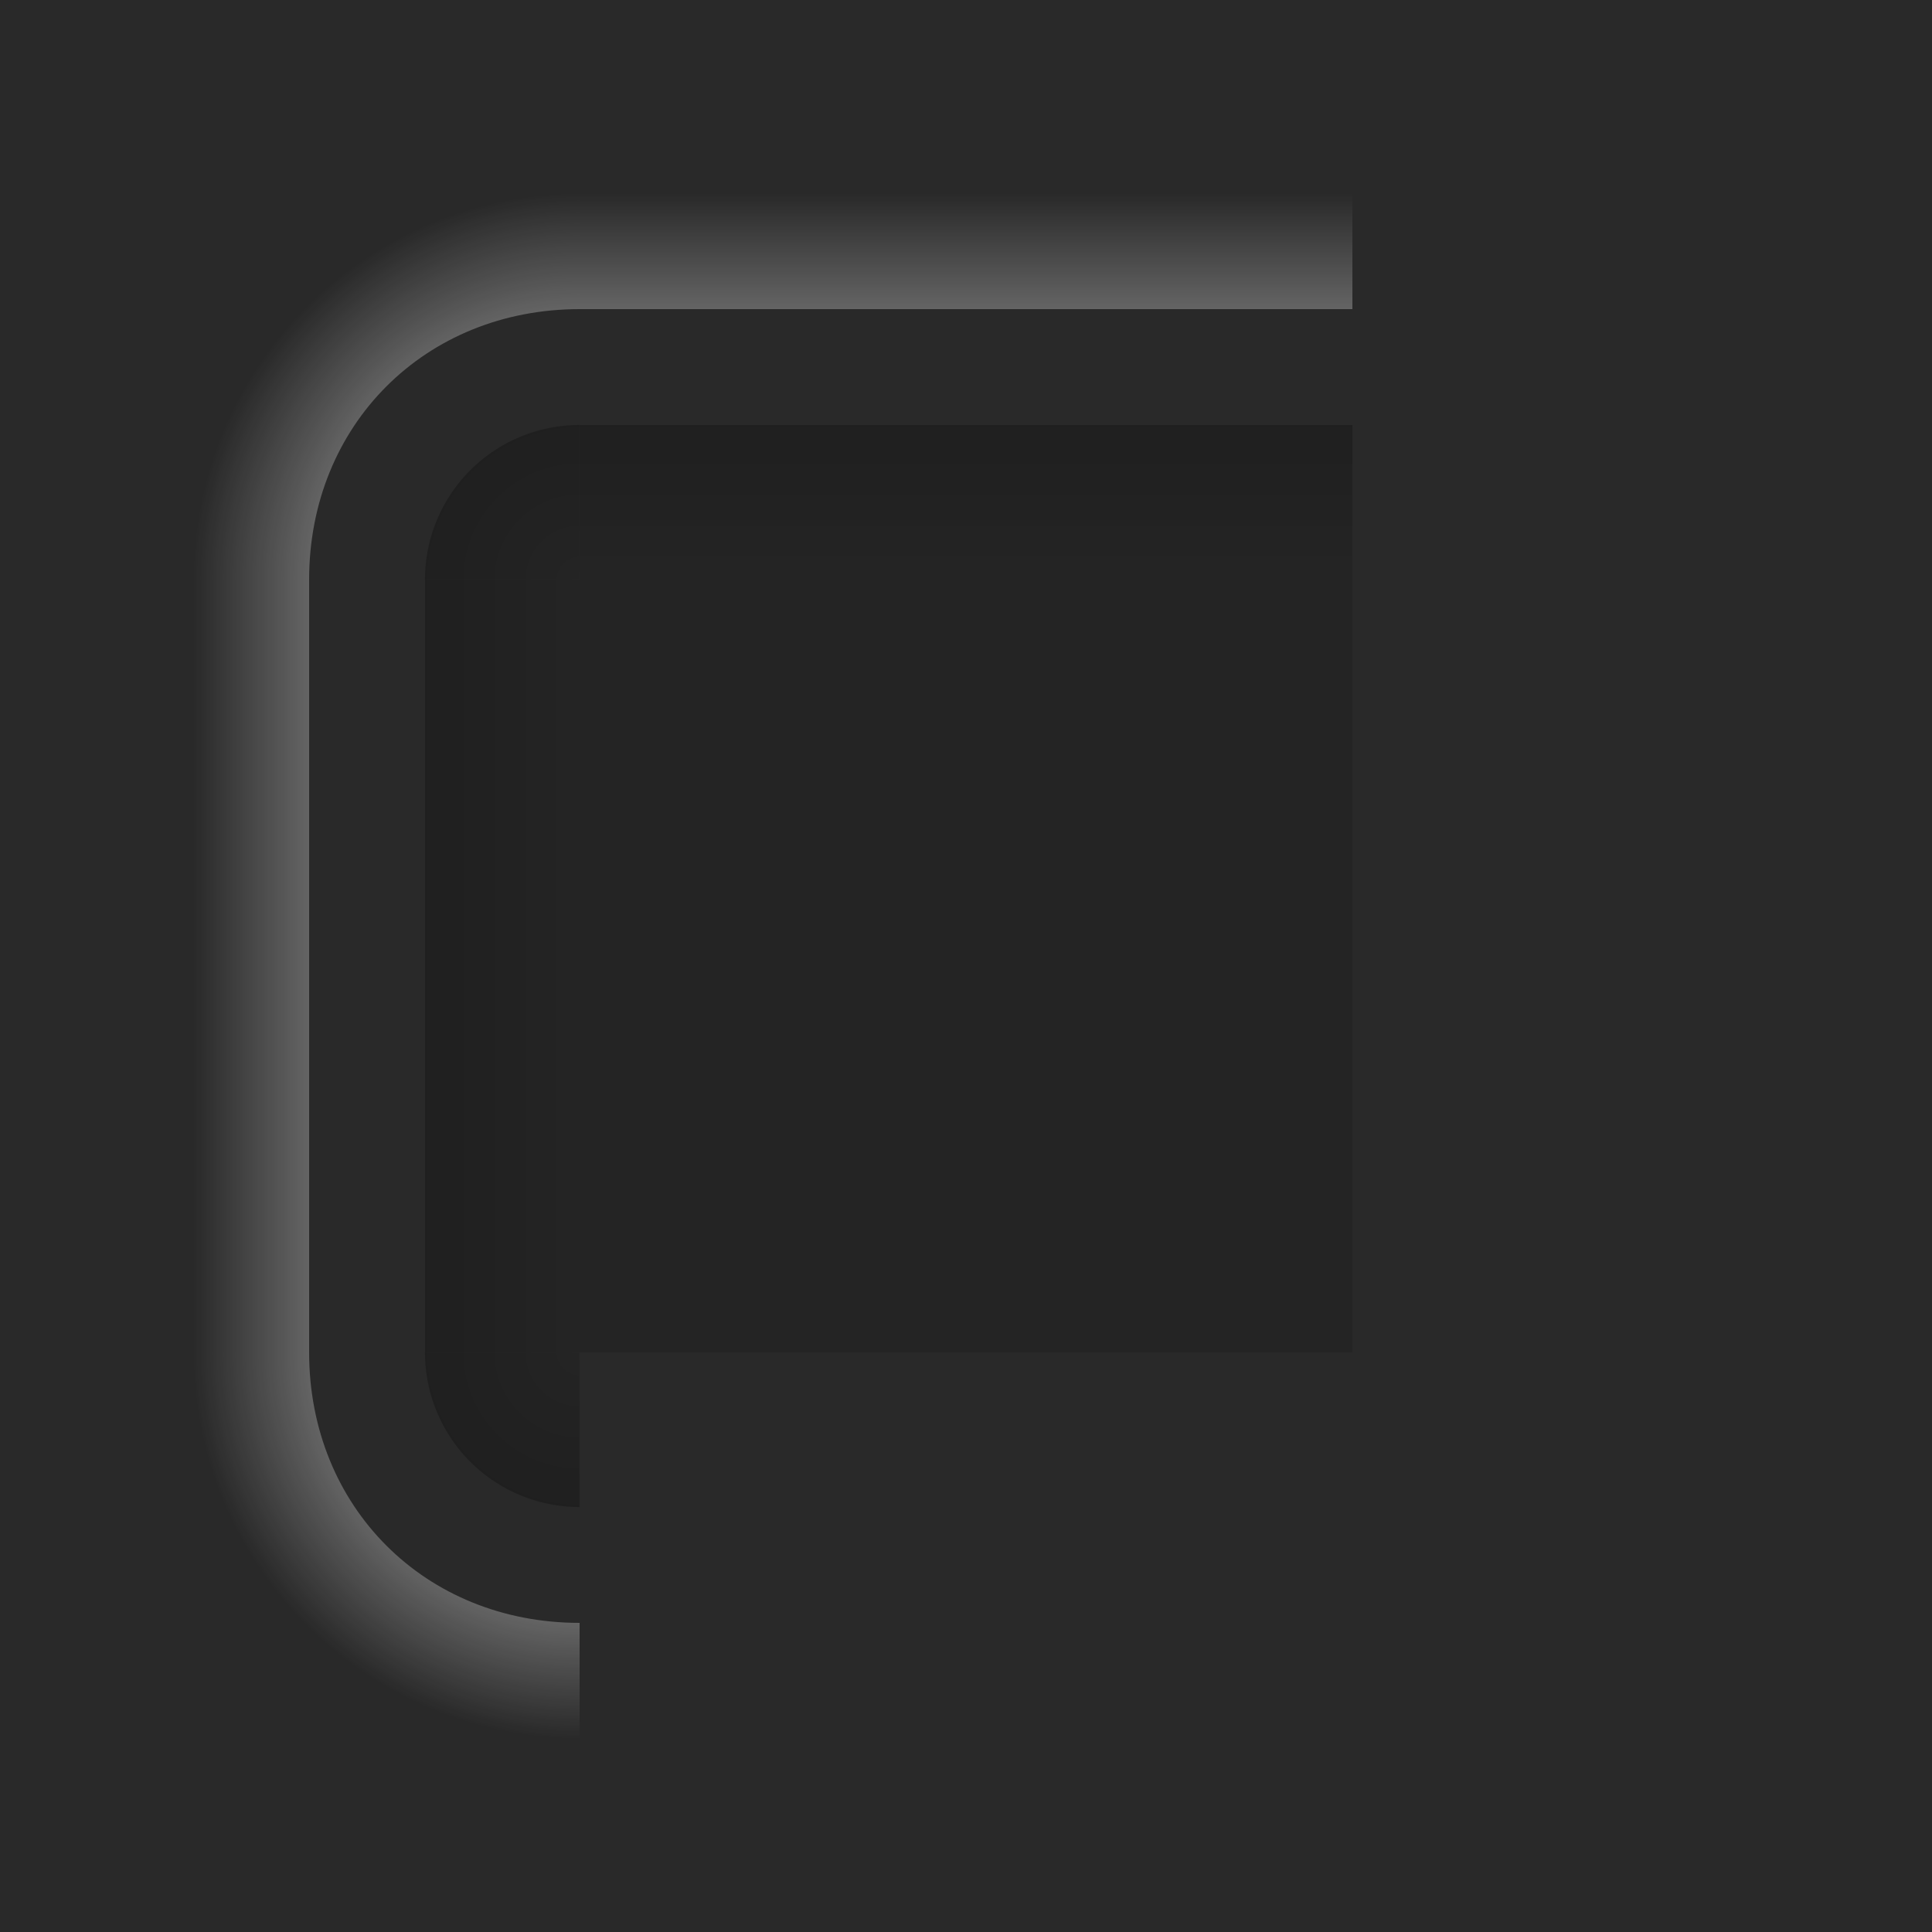 <?xml version="1.0" encoding="UTF-8" standalone="no"?>
<!-- Created with Inkscape (http://www.inkscape.org/) -->
<svg
   xmlns:dc="http://purl.org/dc/elements/1.1/"
   xmlns:cc="http://creativecommons.org/ns#"
   xmlns:rdf="http://www.w3.org/1999/02/22-rdf-syntax-ns#"
   xmlns:svg="http://www.w3.org/2000/svg"
   xmlns="http://www.w3.org/2000/svg"
   xmlns:xlink="http://www.w3.org/1999/xlink"
   xmlns:sodipodi="http://sodipodi.sourceforge.net/DTD/sodipodi-0.dtd"
   xmlns:inkscape="http://www.inkscape.org/namespaces/inkscape"
   width="50"
   height="50"
   id="svg3642"
   sodipodi:version="0.32"
   inkscape:version="0.46"
   sodipodi:docbase="/opt/svn/kdebase/workspace/plasma/desktoptheme/widgets"
   sodipodi:docname="translucentbackground.svg"
   inkscape:output_extension="org.inkscape.output.svg.inkscape"
   version="1.0">
  <rect width="100%" height="100%" fill="#333333" stroke="none"/>
  <sodipodi:namedview
     id="base"
     pagecolor="#ffffff"
     bordercolor="#666666"
     borderopacity="1.0"
     inkscape:pageopacity="0.0"
     inkscape:pageshadow="2"
     inkscape:zoom="13.4"
     inkscape:cx="28"
     inkscape:cy="25"
     inkscape:current-layer="layer1"
     showgrid="true"
     inkscape:grid-bbox="true"
     inkscape:document-units="px"
     inkscape:window-width="1440"
     inkscape:window-height="850"
     inkscape:window-x="0"
     inkscape:window-y="28"
     width="48px"
     height="48px"
     showguides="true"
     inkscape:guide-bbox="true"
     objecttolerance="9"
     gridtolerance="13">
    <inkscape:grid
       visible="true"
       enabled="true"
       id="grid2555"
       type="xygrid" />
  </sodipodi:namedview>
  <defs
     id="defs3644">
    <linearGradient
       id="linearGradient6361">
      <stop
         style="stop-color:#000000;stop-opacity:0.118;"
         offset="0"
         id="stop6363" />
      <stop
         style="stop-color:#000000;stop-opacity:0.235;"
         offset="1"
         id="stop6365" />
    </linearGradient>
    <linearGradient
       id="linearGradient6351">
      <stop
         style="stop-color:#ffffff;stop-opacity:1;"
         offset="0"
         id="stop6353" />
      <stop
         id="stop6359"
         offset="0.7"
         style="stop-color:#ffffff;stop-opacity:0.275;" />
      <stop
         style="stop-color:#ffffff;stop-opacity:0;"
         offset="1"
         id="stop6355" />
    </linearGradient>
    <linearGradient
       id="linearGradient6330">
      <stop
         id="stop6332"
         offset="0"
         style="stop-color:#000000;stop-opacity:0.196;" />
      <stop
         style="stop-color:#000000;stop-opacity:0.785;"
         offset="0.587"
         id="stop6334" />
      <stop
         id="stop6336"
         offset="0.587"
         style="stop-color:#ffffff;stop-opacity:0;" />
      <stop
         style="stop-color:#ffffff;stop-opacity:0;"
         offset="0.795"
         id="stop6338" />
      <stop
         id="stop6340"
         offset="0.795"
         style="stop-color:#ffffff;stop-opacity:0.784;" />
      <stop
         id="stop6342"
         offset="1"
         style="stop-color:#ffffff;stop-opacity:0;" />
    </linearGradient>
    <linearGradient
       id="linearGradient6261">
      <stop
         style="stop-color:#000000;stop-opacity:0.196;"
         offset="0"
         id="stop6263" />
      <stop
         id="stop6273"
         offset="0.469"
         style="stop-color:#000000;stop-opacity:0.785;" />
      <stop
         style="stop-color:#ffffff;stop-opacity:0;"
         offset="0.527"
         id="stop6275" />
      <stop
         id="stop6269"
         offset="0.703"
         style="stop-color:#ffffff;stop-opacity:0;" />
      <stop
         style="stop-color:#ffffff;stop-opacity:0.784;"
         offset="0.75"
         id="stop6271" />
      <stop
         style="stop-color:#ffffff;stop-opacity:0;"
         offset="1"
         id="stop6265" />
    </linearGradient>
    <inkscape:perspective
       id="perspective3927"
       inkscape:persp3d-origin="300 : 400 : 1"
       inkscape:vp_z="700 : 600 : 1"
       inkscape:vp_y="0 : 1000 : 0"
       inkscape:vp_x="-50 : 600 : 1"
       sodipodi:type="inkscape:persp3d" />
    <inkscape:perspective
       id="perspective173"
       inkscape:persp3d-origin="300 : 400 : 1"
       inkscape:vp_z="700 : 600 : 1"
       inkscape:vp_y="0 : 1000 : 0"
       inkscape:vp_x="-50 : 600 : 1"
       sodipodi:type="inkscape:persp3d" />
    <radialGradient
       inkscape:collect="always"
       xlink:href="#linearGradient38324"
       id="radialGradient6667"
       gradientUnits="userSpaceOnUse"
       gradientTransform="matrix(4.6875e-2,0,0,0.189,139.062,1096.476)"
       cx="1940"
       cy="667.862"
       fx="1940"
       fy="667.862"
       r="640" />
    <linearGradient
       inkscape:collect="always"
       xlink:href="#linearGradient7141"
       id="linearGradient6665"
       gradientUnits="userSpaceOnUse"
       gradientTransform="matrix(4.6875e-2,0,0,0.971,200,478.857)"
       x1="460.3"
       y1="800"
       x2="460.3"
       y2="764.96" />
    <radialGradient
       inkscape:collect="always"
       xlink:href="#linearGradient38324"
       id="radialGradient6523"
       gradientUnits="userSpaceOnUse"
       gradientTransform="matrix(4.6875e-2,0,0,0.189,139.062,1096.476)"
       cx="1940"
       cy="667.862"
       fx="1510.079"
       fy="668.799"
       r="640" />
    <linearGradient
       inkscape:collect="always"
       xlink:href="#linearGradient7141"
       id="linearGradient6521"
       gradientUnits="userSpaceOnUse"
       gradientTransform="matrix(4.6875e-2,0,0,0.971,200,478.857)"
       x1="460.3"
       y1="800"
       x2="460.3"
       y2="764.96" />
    <linearGradient
       id="linearGradient38324"
       inkscape:collect="always">
      <stop
         offset="0"
         style="stop-color:#ffffff;stop-opacity:1;"
         id="stop38326" />
      <stop
         offset="1"
         style="stop-color:#ffffff;stop-opacity:0;"
         id="stop38328" />
    </linearGradient>
    <radialGradient
       inkscape:collect="always"
       xlink:href="#linearGradient38324"
       id="radialGradient6410"
       gradientUnits="userSpaceOnUse"
       gradientTransform="matrix(4.6875e-2,0,0,0.189,139.062,1096.476)"
       cx="1940"
       cy="667.862"
       fx="1940"
       fy="667.862"
       r="640" />
    <linearGradient
       inkscape:collect="always"
       xlink:href="#linearGradient7141"
       id="linearGradient6416"
       gradientUnits="userSpaceOnUse"
       gradientTransform="matrix(4.6875e-2,0,0,0.971,200,478.857)"
       x1="460.3"
       y1="800"
       x2="460.3"
       y2="764.96" />
    <radialGradient
       inkscape:collect="always"
       xlink:href="#linearGradient3215"
       id="radialGradient7781"
       gradientUnits="userSpaceOnUse"
       gradientTransform="matrix(-0.174,0,0,-0.319,588.22,1700.637)"
       cx="2132.25"
       cy="136.141"
       fx="2132.25"
       fy="136.141"
       r="91.609" />
    <radialGradient
       inkscape:collect="always"
       xlink:href="#linearGradient3215"
       id="radialGradient7779"
       gradientUnits="userSpaceOnUse"
       gradientTransform="matrix(0.174,0,0,-0.319,28.999,1700.672)"
       cx="2132.25"
       cy="136.141"
       fx="2132.25"
       fy="136.141"
       r="91.609" />
    <radialGradient
       inkscape:collect="always"
       xlink:href="#linearGradient3215"
       id="radialGradient7777"
       gradientUnits="userSpaceOnUse"
       gradientTransform="matrix(1,0,0,-0.319,-1732.031,1700.66)"
       cx="2040.641"
       cy="136.141"
       fx="2040.641"
       fy="136.141"
       r="91.609" />
    <linearGradient
       inkscape:collect="always"
       xlink:href="#linearGradient7141"
       id="linearGradient7775"
       gradientUnits="userSpaceOnUse"
       gradientTransform="matrix(0.997,0,0,1,245.386,1570.724)"
       x1="50.108"
       y1="89.278"
       x2="50.108"
       y2="9.278" />
    <radialGradient
       inkscape:collect="always"
       xlink:href="#linearGradient3215"
       id="radialGradient7793"
       gradientUnits="userSpaceOnUse"
       gradientTransform="matrix(1,0,0,3.1799296e-2,1e-7,1538.885)"
       cx="214.864"
       cy="1562.454"
       fx="214.364"
       fy="1529.101"
       r="91.609" />
    <radialGradient
       inkscape:collect="always"
       xlink:href="#linearGradient3215"
       id="radialGradient7791"
       gradientUnits="userSpaceOnUse"
       gradientTransform="matrix(-0.168,3.4136193e-3,4.2099459e-2,1.1902826e-2,569.845,1578.856)"
       cx="2132.25"
       cy="136.141"
       fx="2132.25"
       fy="136.141"
       r="91.609" />
    <linearGradient
       inkscape:collect="always"
       xlink:href="#linearGradient7141"
       id="linearGradient7789"
       gradientUnits="userSpaceOnUse"
       gradientTransform="matrix(1,0,0,7.5757576e-2,244.892,1586.691)"
       x1="50.108"
       y1="89.278"
       x2="50.108"
       y2="9.278" />
    <radialGradient
       inkscape:collect="always"
       xlink:href="#linearGradient3215"
       id="radialGradient7773"
       gradientUnits="userSpaceOnUse"
       gradientTransform="matrix(-0.174,0,0,-0.319,588.22,1639.637)"
       cx="2132.25"
       cy="136.141"
       fx="2132.25"
       fy="136.141"
       r="91.609" />
    <radialGradient
       inkscape:collect="always"
       xlink:href="#linearGradient3215"
       id="radialGradient7771"
       gradientUnits="userSpaceOnUse"
       gradientTransform="matrix(1,0,0,0.42,1e-7,878.686)"
       cx="215"
       cy="1608.844"
       fx="214.5"
       fy="1575.491"
       r="91.609" />
    <radialGradient
       inkscape:collect="always"
       xlink:href="#linearGradient3215"
       id="radialGradient7769"
       gradientUnits="userSpaceOnUse"
       gradientTransform="matrix(0.174,0,0,-0.319,28.999,1639.672)"
       cx="2132.25"
       cy="136.141"
       fx="2132.25"
       fy="136.141"
       r="91.609" />
    <radialGradient
       inkscape:collect="always"
       xlink:href="#linearGradient3215"
       id="radialGradient7767"
       gradientUnits="userSpaceOnUse"
       gradientTransform="matrix(1,0,0,-0.319,-1732.031,1639.66)"
       cx="2040.641"
       cy="136.141"
       fx="2040.641"
       fy="136.141"
       r="91.609" />
    <radialGradient
       inkscape:collect="always"
       xlink:href="#linearGradient3215"
       id="radialGradient7765"
       gradientUnits="userSpaceOnUse"
       gradientTransform="matrix(-0.168,4.5059775e-2,4.2099459e-2,0.157,569.845,1406.297)"
       cx="2132.25"
       cy="136.141"
       fx="2132.25"
       fy="136.141"
       r="91.609" />
    <linearGradient
       inkscape:collect="always"
       xlink:href="#linearGradient7141"
       id="linearGradient7763"
       gradientUnits="userSpaceOnUse"
       gradientTransform="translate(244.892,1509.722)"
       x1="50.108"
       y1="89.278"
       x2="50.108"
       y2="9.278" />
    <radialGradient
       inkscape:collect="always"
       xlink:href="#linearGradient3215"
       id="radialGradient7787"
       gradientUnits="userSpaceOnUse"
       gradientTransform="matrix(-1,0,0,3.1799296e-2,453,1538.885)"
       cx="214.611"
       cy="1563.174"
       fx="214.111"
       fy="1529.821"
       r="91.609" />
    <radialGradient
       inkscape:collect="always"
       xlink:href="#linearGradient3215"
       id="radialGradient7785"
       gradientUnits="userSpaceOnUse"
       gradientTransform="matrix(0.168,3.4136193e-3,-4.2099459e-2,1.1902826e-2,-116.845,1578.856)"
       cx="2132.25"
       cy="136.141"
       fx="2132.25"
       fy="136.141"
       r="91.609" />
    <linearGradient
       inkscape:collect="always"
       xlink:href="#linearGradient7141"
       id="linearGradient7783"
       gradientUnits="userSpaceOnUse"
       gradientTransform="matrix(-1,0,0,7.5757576e-2,208.108,1586.691)"
       x1="50.108"
       y1="89.278"
       x2="50.108"
       y2="9.278" />
    <radialGradient
       inkscape:collect="always"
       xlink:href="#linearGradient3215"
       id="radialGradient7761"
       gradientUnits="userSpaceOnUse"
       gradientTransform="matrix(0.174,0,0,-0.319,-135.22,1639.637)"
       cx="2132.25"
       cy="136.141"
       fx="2132.25"
       fy="136.141"
       r="91.609" />
    <radialGradient
       inkscape:collect="always"
       xlink:href="#linearGradient3215"
       id="radialGradient7759"
       gradientUnits="userSpaceOnUse"
       gradientTransform="matrix(-1,0,0,0.42,453,878.686)"
       cx="215"
       cy="1608.844"
       fx="214.5"
       fy="1575.491"
       r="91.609" />
    <radialGradient
       inkscape:collect="always"
       xlink:href="#linearGradient3215"
       id="radialGradient7757"
       gradientUnits="userSpaceOnUse"
       gradientTransform="matrix(-0.174,0,0,-0.319,424.001,1639.672)"
       cx="2132.25"
       cy="136.141"
       fx="2132.25"
       fy="136.141"
       r="91.609" />
    <radialGradient
       inkscape:collect="always"
       xlink:href="#linearGradient3215"
       id="radialGradient7755"
       gradientUnits="userSpaceOnUse"
       gradientTransform="matrix(-1,0,0,-0.319,2185.031,1639.66)"
       cx="2040.641"
       cy="136.141"
       fx="2040.641"
       fy="136.141"
       r="91.609" />
    <radialGradient
       inkscape:collect="always"
       xlink:href="#linearGradient3215"
       id="radialGradient7753"
       gradientUnits="userSpaceOnUse"
       gradientTransform="matrix(0.168,4.5059775e-2,-4.2099459e-2,0.157,-116.845,1406.297)"
       cx="2132.25"
       cy="136.141"
       fx="2132.25"
       fy="136.141"
       r="91.609" />
    <linearGradient
       inkscape:collect="always"
       xlink:href="#linearGradient7141"
       id="linearGradient7751"
       gradientUnits="userSpaceOnUse"
       gradientTransform="matrix(-1,0,0,1,208.108,1509.722)"
       x1="50.108"
       y1="89.278"
       x2="50.108"
       y2="9.278" />
    <radialGradient
       inkscape:collect="always"
       xlink:href="#linearGradient3215"
       id="radialGradient7901"
       gradientUnits="userSpaceOnUse"
       gradientTransform="matrix(4.9624586e-3,4.5059775e-2,-1.2423295e-3,0.157,213.794,1467.297)"
       cx="2132.25"
       cy="136.141"
       fx="2132.25"
       fy="136.141"
       r="91.609" />
    <radialGradient
       inkscape:collect="always"
       xlink:href="#linearGradient3215"
       id="radialGradient7899"
       gradientUnits="userSpaceOnUse"
       gradientTransform="matrix(-2.9509392e-2,0,0,-0.42,230.61,2223.311)"
       cx="215"
       cy="1608.844"
       fx="214.5"
       fy="1575.491"
       r="91.609" />
    <radialGradient
       inkscape:collect="always"
       xlink:href="#linearGradient3215"
       id="radialGradient7897"
       gradientUnits="userSpaceOnUse"
       gradientTransform="matrix(2.9509392e-2,0,0,0.42,212.373,939.687)"
       cx="215"
       cy="1608.844"
       fx="214.5"
       fy="1575.491"
       r="91.609" />
    <radialGradient
       inkscape:collect="always"
       xlink:href="#linearGradient3215"
       id="radialGradient7895"
       gradientUnits="userSpaceOnUse"
       gradientTransform="matrix(-4.9624586e-3,4.5059775e-2,1.2423295e-3,0.157,229.189,1467.297)"
       cx="2132.25"
       cy="136.141"
       fx="2132.25"
       fy="136.141"
       r="91.609" />
    <radialGradient
       inkscape:collect="always"
       xlink:href="#linearGradient3215"
       id="radialGradient7893"
       gradientUnits="userSpaceOnUse"
       gradientTransform="matrix(2.9509392e-2,0,0,0.319,161.262,1541.341)"
       cx="2040.641"
       cy="136.141"
       fx="2040.641"
       fy="136.141"
       r="91.609" />
    <linearGradient
       id="linearGradient7141">
      <stop
         offset="0"
         style="stop-color:#222222;stop-opacity:1;"
         id="stop7143" />
      <stop
         offset="0.236"
         style="stop-color:#0c0c0c;stop-opacity:1;"
         id="stop7149" />
      <stop
         offset="1"
         style="stop-color:#000000;stop-opacity:1"
         id="stop7145" />
    </linearGradient>
    <linearGradient
       inkscape:collect="always"
       xlink:href="#linearGradient7141"
       id="linearGradient7891"
       gradientUnits="userSpaceOnUse"
       gradientTransform="matrix(2.9509392e-2,0,0,1,224.617,1570.722)"
       x1="50.108"
       y1="89.278"
       x2="50.108"
       y2="9.278" />
    <linearGradient
       id="linearGradient3215">
      <stop
         offset="0"
         style="stop-color:#ffffff;stop-opacity:1;"
         id="stop3217" />
      <stop
         offset="0.5"
         style="stop-color:#ffffff;stop-opacity:0.282;"
         id="stop3221" />
      <stop
         offset="1"
         style="stop-color:#ffffff;stop-opacity:0;"
         id="stop3219" />
    </linearGradient>
    <radialGradient
       inkscape:collect="always"
       xlink:href="#linearGradient3215"
       id="radialGradient7889"
       gradientUnits="userSpaceOnUse"
       gradientTransform="matrix(-2.9509392e-2,0,0,0.42,230.587,939.687)"
       cx="215"
       cy="1608.844"
       fx="214.5"
       fy="1575.491"
       r="91.609" />
    <linearGradient
       y2="764.96"
       x2="460.3"
       y1="800"
       x1="460.3"
       gradientTransform="matrix(4.6875e-2,0,0,0.971,200,478.857)"
       gradientUnits="userSpaceOnUse"
       id="linearGradient4303"
       xlink:href="#linearGradient7141"
       inkscape:collect="always" />
    <radialGradient
       r="640"
       fy="668.799"
       fx="1510.079"
       cy="667.862"
       cx="1940"
       gradientTransform="matrix(4.6875e-2,0,0,0.189,139.062,1096.476)"
       gradientUnits="userSpaceOnUse"
       id="radialGradient4305"
       xlink:href="#linearGradient38324"
       inkscape:collect="always" />
    <linearGradient
       y2="764.96"
       x2="460.3"
       y1="800"
       x1="460.3"
       gradientTransform="matrix(4.6875e-2,0,0,0.971,200,478.857)"
       gradientUnits="userSpaceOnUse"
       id="linearGradient4335"
       xlink:href="#linearGradient7141"
       inkscape:collect="always" />
    <radialGradient
       r="640"
       fy="668.799"
       fx="1510.079"
       cy="667.862"
       cx="1940"
       gradientTransform="matrix(4.6875e-2,0,0,0.189,139.062,1096.476)"
       gradientUnits="userSpaceOnUse"
       id="radialGradient4337"
       xlink:href="#linearGradient38324"
       inkscape:collect="always" />
    <linearGradient
       y2="764.96"
       x2="460.3"
       y1="800"
       x1="460.3"
       gradientTransform="matrix(4.6875e-2,0,0,0.971,200,478.857)"
       gradientUnits="userSpaceOnUse"
       id="linearGradient4367"
       xlink:href="#linearGradient7141"
       inkscape:collect="always" />
    <radialGradient
       r="640"
       fy="667.862"
       fx="1940"
       cy="667.862"
       cx="1940"
       gradientTransform="matrix(4.6875e-2,0,0,0.189,139.062,1096.476)"
       gradientUnits="userSpaceOnUse"
       id="radialGradient4369"
       xlink:href="#linearGradient38324"
       inkscape:collect="always" />
    <linearGradient
       y2="764.96"
       x2="460.3"
       y1="800"
       x1="460.3"
       gradientTransform="matrix(4.6875e-2,0,0,0.971,200,478.857)"
       gradientUnits="userSpaceOnUse"
       id="linearGradient4385"
       xlink:href="#linearGradient7141"
       inkscape:collect="always" />
    <radialGradient
       r="640"
       fy="667.862"
       fx="1940"
       cy="667.862"
       cx="1940"
       gradientTransform="matrix(4.6875e-2,0,0,0.189,139.062,1096.476)"
       gradientUnits="userSpaceOnUse"
       id="radialGradient4387"
       xlink:href="#linearGradient38324"
       inkscape:collect="always" />
    <linearGradient
       y2="764.96"
       x2="460.3"
       y1="800"
       x1="460.3"
       gradientTransform="matrix(4.6875e-2,0,0,0.971,200,478.857)"
       gradientUnits="userSpaceOnUse"
       id="linearGradient4395"
       xlink:href="#linearGradient7141"
       inkscape:collect="always" />
    <radialGradient
       r="640"
       fy="667.862"
       fx="1940"
       cy="667.862"
       cx="1940"
       gradientTransform="matrix(4.6875e-2,0,0,0.189,139.062,1096.476)"
       gradientUnits="userSpaceOnUse"
       id="radialGradient4397"
       xlink:href="#linearGradient38324"
       inkscape:collect="always" />
    <linearGradient
       y2="764.96"
       x2="460.3"
       y1="800"
       x1="460.3"
       gradientTransform="matrix(4.6875e-2,0,0,0.971,200,478.857)"
       gradientUnits="userSpaceOnUse"
       id="linearGradient2337"
       xlink:href="#linearGradient7141"
       inkscape:collect="always" />
    <radialGradient
       r="640"
       fy="667.862"
       fx="1940"
       cy="667.862"
       cx="1940"
       gradientTransform="matrix(4.6875e-2,0,0,0.189,139.062,1096.476)"
       gradientUnits="userSpaceOnUse"
       id="radialGradient2339"
       xlink:href="#linearGradient38324"
       inkscape:collect="always" />
    <inkscape:perspective
       sodipodi:type="inkscape:persp3d"
       inkscape:vp_x="-50 : 600 : 1"
       inkscape:vp_y="0 : 1000 : 0"
       inkscape:vp_z="700 : 600 : 1"
       inkscape:persp3d-origin="300 : 400 : 1"
       id="perspective3529" />
    <radialGradient
       r="91.609"
       fy="1529.821"
       fx="214.111"
       cy="1563.174"
       cx="214.611"
       gradientTransform="matrix(-1,0,0,3.1799296e-2,302,21.883)"
       gradientUnits="userSpaceOnUse"
       id="radialGradient3581"
       xlink:href="#linearGradient3215"
       inkscape:collect="always" />
    <radialGradient
       r="91.609"
       fy="1529.101"
       fx="214.364"
       cy="1562.454"
       cx="214.864"
       gradientTransform="matrix(1,0,0,3.1799296e-2,-153,21.883)"
       gradientUnits="userSpaceOnUse"
       id="radialGradient3614"
       xlink:href="#linearGradient3215"
       inkscape:collect="always" />
    <inkscape:perspective
       sodipodi:type="inkscape:persp3d"
       inkscape:vp_x="-50 : 600 : 1"
       inkscape:vp_y="0 : 1000 : 0"
       inkscape:vp_z="700 : 600 : 1"
       inkscape:persp3d-origin="300 : 400 : 1"
       id="perspective3634" />
    <inkscape:perspective
       sodipodi:type="inkscape:persp3d"
       inkscape:vp_x="-50 : 600 : 1"
       inkscape:vp_y="0 : 1000 : 0"
       inkscape:vp_z="700 : 600 : 1"
       inkscape:persp3d-origin="300 : 400 : 1"
       id="perspective3647" />
    <inkscape:perspective
       sodipodi:type="inkscape:persp3d"
       inkscape:vp_x="-50 : 600 : 1"
       inkscape:vp_y="0 : 1000 : 0"
       inkscape:vp_z="700 : 600 : 1"
       inkscape:persp3d-origin="300 : 400 : 1"
       id="perspective3660" />
    <inkscape:perspective
       sodipodi:type="inkscape:persp3d"
       inkscape:vp_x="-50 : 600 : 1"
       inkscape:vp_y="0 : 1000 : 0"
       inkscape:vp_z="700 : 600 : 1"
       inkscape:persp3d-origin="300 : 400 : 1"
       id="perspective3673" />
    <linearGradient
       inkscape:collect="always"
       xlink:href="#linearGradient7141"
       id="linearGradient2439"
       gradientUnits="userSpaceOnUse"
       gradientTransform="matrix(0.997,0,0,1,245.386,1570.724)"
       x1="50.108"
       y1="89.278"
       x2="50.108"
       y2="9.278" />
    <radialGradient
       inkscape:collect="always"
       xlink:href="#linearGradient3215"
       id="radialGradient2441"
       gradientUnits="userSpaceOnUse"
       gradientTransform="matrix(1,0,0,-0.319,-1732.031,1700.66)"
       cx="2040.641"
       cy="136.141"
       fx="2040.641"
       fy="136.141"
       r="91.609" />
    <radialGradient
       inkscape:collect="always"
       xlink:href="#linearGradient3215"
       id="radialGradient2443"
       gradientUnits="userSpaceOnUse"
       gradientTransform="matrix(0.174,0,0,-0.319,28.999,1700.672)"
       cx="2132.25"
       cy="136.141"
       fx="2132.25"
       fy="136.141"
       r="91.609" />
    <radialGradient
       inkscape:collect="always"
       xlink:href="#linearGradient3215"
       id="radialGradient2445"
       gradientUnits="userSpaceOnUse"
       gradientTransform="matrix(-0.174,0,0,-0.319,588.22,1700.637)"
       cx="2132.25"
       cy="136.141"
       fx="2132.25"
       fy="136.141"
       r="91.609" />
    <radialGradient
       inkscape:collect="always"
       xlink:href="#linearGradient3215"
       id="radialGradient2453"
       gradientUnits="userSpaceOnUse"
       gradientTransform="matrix(1,0,0,-0.318,-1731.467,1700.571)"
       cx="2040.641"
       cy="136.141"
       fx="2040.641"
       fy="136.141"
       r="91.609" />
    <radialGradient
       inkscape:collect="always"
       xlink:href="#linearGradient3215"
       id="radialGradient2455"
       gradientUnits="userSpaceOnUse"
       gradientTransform="matrix(0.174,0,0,-0.319,29.564,1700.622)"
       cx="2132.25"
       cy="136.141"
       fx="2132.25"
       fy="136.141"
       r="91.609" />
    <radialGradient
       inkscape:collect="always"
       xlink:href="#linearGradient3215"
       id="radialGradient2457"
       gradientUnits="userSpaceOnUse"
       gradientTransform="matrix(-0.174,0,0,-0.319,588.784,1700.589)"
       cx="2132.25"
       cy="136.141"
       fx="2132.25"
       fy="136.141"
       r="91.609" />
    <linearGradient
       inkscape:collect="always"
       xlink:href="#linearGradient7141"
       id="linearGradient2459"
       gradientUnits="userSpaceOnUse"
       gradientTransform="translate(245.455,1570.724)"
       x1="50.108"
       y1="89.278"
       x2="50.108"
       y2="9.278" />
    <radialGradient
       inkscape:collect="always"
       xlink:href="#linearGradient6351"
       id="radialGradient6357"
       cx="15"
       cy="15"
       fx="15"
       fy="15"
       r="5"
       gradientUnits="userSpaceOnUse"
       gradientTransform="matrix(0,-2,2,0,-15,45)" />
    <linearGradient
       inkscape:collect="always"
       xlink:href="#linearGradient6351"
       id="linearGradient6377"
       x1="25"
       y1="15"
       x2="25"
       y2="5"
       gradientUnits="userSpaceOnUse"
       gradientTransform="matrix(1,0,0,2,0,5)" />
    <radialGradient
       inkscape:collect="always"
       xlink:href="#linearGradient6361"
       id="radialGradient6469"
       gradientUnits="userSpaceOnUse"
       gradientTransform="matrix(6.8590153e-8,-2,2,2.9359546e-8,-15,45)"
       cx="15"
       cy="15"
       fx="15"
       fy="15"
       r="3" />
    <linearGradient
       inkscape:collect="always"
       xlink:href="#linearGradient6361"
       id="linearGradient6485"
       gradientUnits="userSpaceOnUse"
       x1="25"
       y1="15"
       x2="25"
       y2="11" />
  </defs>
  <g
     inkscape:groupmode="layer"
     id="layer4"
     inkscape:label="BG"
     sodipodi:insensitive="true">
    <rect
       style="opacity:1;fill:#000000;fill-opacity:0.195;stroke:none;stroke-width:2;stroke-linecap:butt;stroke-linejoin:round;stroke-miterlimit:4;stroke-dasharray:none;stroke-dashoffset:0;stroke-opacity:1"
       id="rect6284"
       width="50"
       height="50"
       x="0"
       y="0" />
  </g>
  <g
     inkscape:groupmode="layer"
     inkscape:label="Layer 1"
     id="layer1">
    <rect
       y="0"
       x="51"
       height="4.375"
       width="5"
       id="hint-stretch-borders"
       style="opacity:0.875;fill:#008000;fill-opacity:1;stroke:none;stroke-width:0;stroke-miterlimit:4;stroke-dasharray:none;stroke-opacity:1" />
    <g
       id="center"
       inkscape:label="#g6207">
      <rect
         y="15"
         x="15"
         height="20"
         width="20"
         id="rect5694"
         style="opacity:1;fill:#000000;fill-opacity:0.118;stroke:none;stroke-width:2;stroke-linecap:butt;stroke-linejoin:round;stroke-miterlimit:4;stroke-dasharray:none;stroke-dashoffset:0;stroke-opacity:1" />
    </g>
    <g
       transform="matrix(0.5,0,0,0.5,-2.5,-2.5)"
       id="topleft"
       inkscape:label="#g6217">
      <path
         sodipodi:type="arc"
         style="opacity:1;fill:url(#radialGradient6469);fill-opacity:1;stroke:none;stroke-width:2;stroke-linecap:butt;stroke-linejoin:round;stroke-miterlimit:4;stroke-dasharray:none;stroke-dashoffset:0;stroke-opacity:1"
         id="path6344"
         sodipodi:cx="15"
         sodipodi:cy="15"
         sodipodi:rx="6"
         sodipodi:ry="6"
         d="M 9,15 A 6,6 0 0 1 15,9 L 15,15 z"
         transform="matrix(1.333,0,0,1.333,15,15)"
         sodipodi:start="3.1415927"
         sodipodi:end="4.712389" />
      <path
         style="opacity:1;fill:url(#radialGradient6357);fill-opacity:1;stroke:none;stroke-width:2;stroke-linecap:butt;stroke-linejoin:round;stroke-miterlimit:4;stroke-dasharray:none;stroke-dashoffset:0;stroke-opacity:1"
         d="M 15,5 C 9.48,5 5,9.48 5,15 L 8,15 C 8,11 11,8 15,8 L 15,5 z"
         transform="matrix(2,0,0,2,5,5)"
         id="path6346"
         sodipodi:nodetypes="ccccc" />
    </g>
    <g
       id="top"
       transform="matrix(1,0,0,0.5,0,-2.5)"
       inkscape:label="#g6223">
      <rect
         style="opacity:1;fill:url(#linearGradient6377);fill-opacity:1;stroke:none;stroke-width:2;stroke-linecap:butt;stroke-linejoin:round;stroke-miterlimit:4;stroke-dasharray:none;stroke-dashoffset:0;stroke-opacity:1"
         id="rect6369"
         width="20"
         height="6"
         x="15"
         y="15" />
      <rect
         style="opacity:1;fill:url(#linearGradient6485);fill-opacity:1;stroke:none;stroke-width:2;stroke-linecap:butt;stroke-linejoin:round;stroke-miterlimit:4;stroke-dasharray:none;stroke-dashoffset:0;stroke-opacity:1"
         id="rect6379"
         width="20"
         height="4"
         x="15"
         y="11"
         transform="matrix(1,0,0,2,0,5)"
         ry="0" />
    </g>
    <use
       x="0"
       y="0"
       xlink:href="#topleft"
       id="topright"
       transform="matrix(0,1,-1,0,50,-2.9422964e-8)"
       width="50"
       height="50"
       inkscape:label="#use6449" />
    <use
       x="0"
       y="0"
       xlink:href="#topleft"
       id="bottomleft"
       transform="matrix(0,-1,1,0,0,50)"
       width="50"
       height="50"
       inkscape:label="#use6451" />
    <use
       x="0"
       y="0"
       xlink:href="#topleft"
       id="bottomright"
       transform="matrix(-1,0,0,-1,50,50)"
       width="50"
       height="50"
       inkscape:label="#use6455" />
    <use
       x="0"
       y="0"
       xlink:href="#top"
       id="bottom"
       transform="matrix(-1,0,0,-1,50,50)"
       width="50"
       height="50"
       inkscape:label="#use6463" />
    <use
       x="0"
       y="0"
       xlink:href="#top"
       id="left"
       transform="matrix(0,-1,1,0,0,50)"
       width="50"
       height="50"
       inkscape:label="#use6465" />
    <use
       x="0"
       y="0"
       xlink:href="#top"
       id="right"
       transform="matrix(0,1,-1,0,50,0)"
       width="50"
       height="50"
       inkscape:label="#use6467" />
  </g>
</svg>
